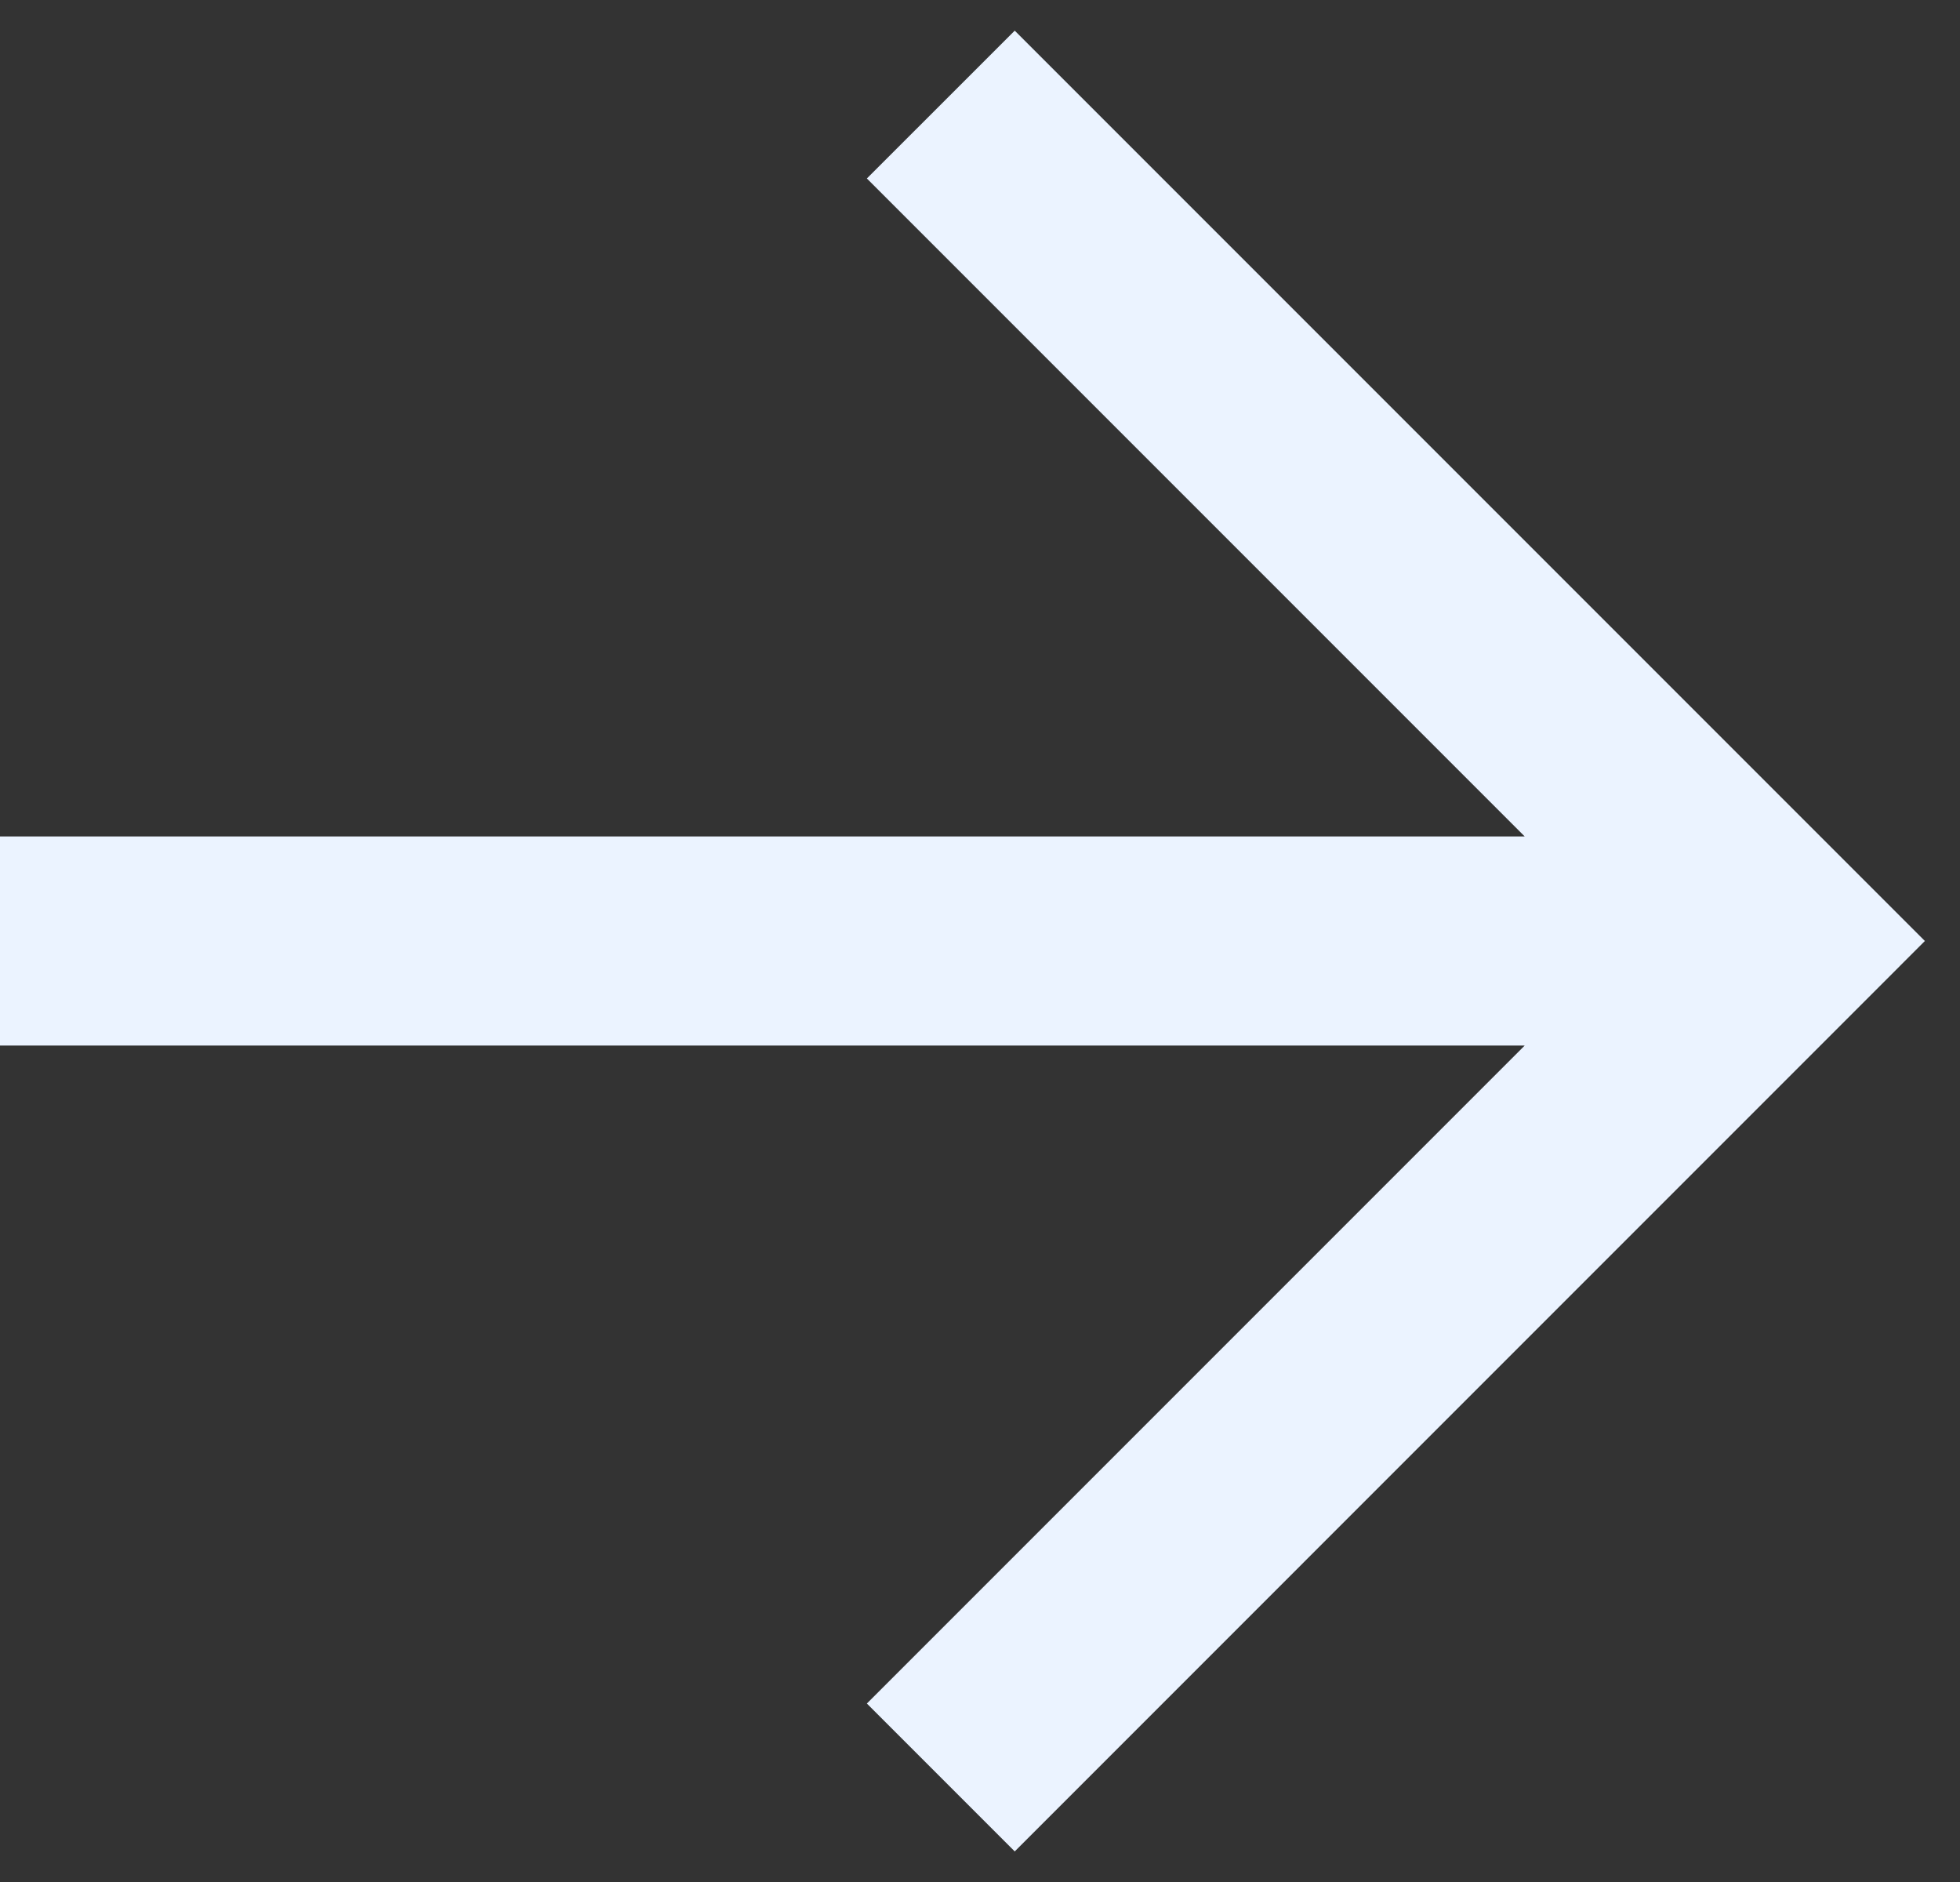 <svg width="25" height="24" viewBox="0 0 25 24" fill="none" xmlns="http://www.w3.org/2000/svg">
<rect x="0" y="0" width="25" height="24" fill="#333333" stroke="none"/>
<path fill-rule="evenodd" clip-rule="evenodd" d="M19.448 13.333H0V10.667H19.448L11.057 2.276L12.943 0.391L24.552 12L12.943 23.61L11.057 21.724L19.448 13.333Z" fill="#EBF3FF"/>
</svg>
